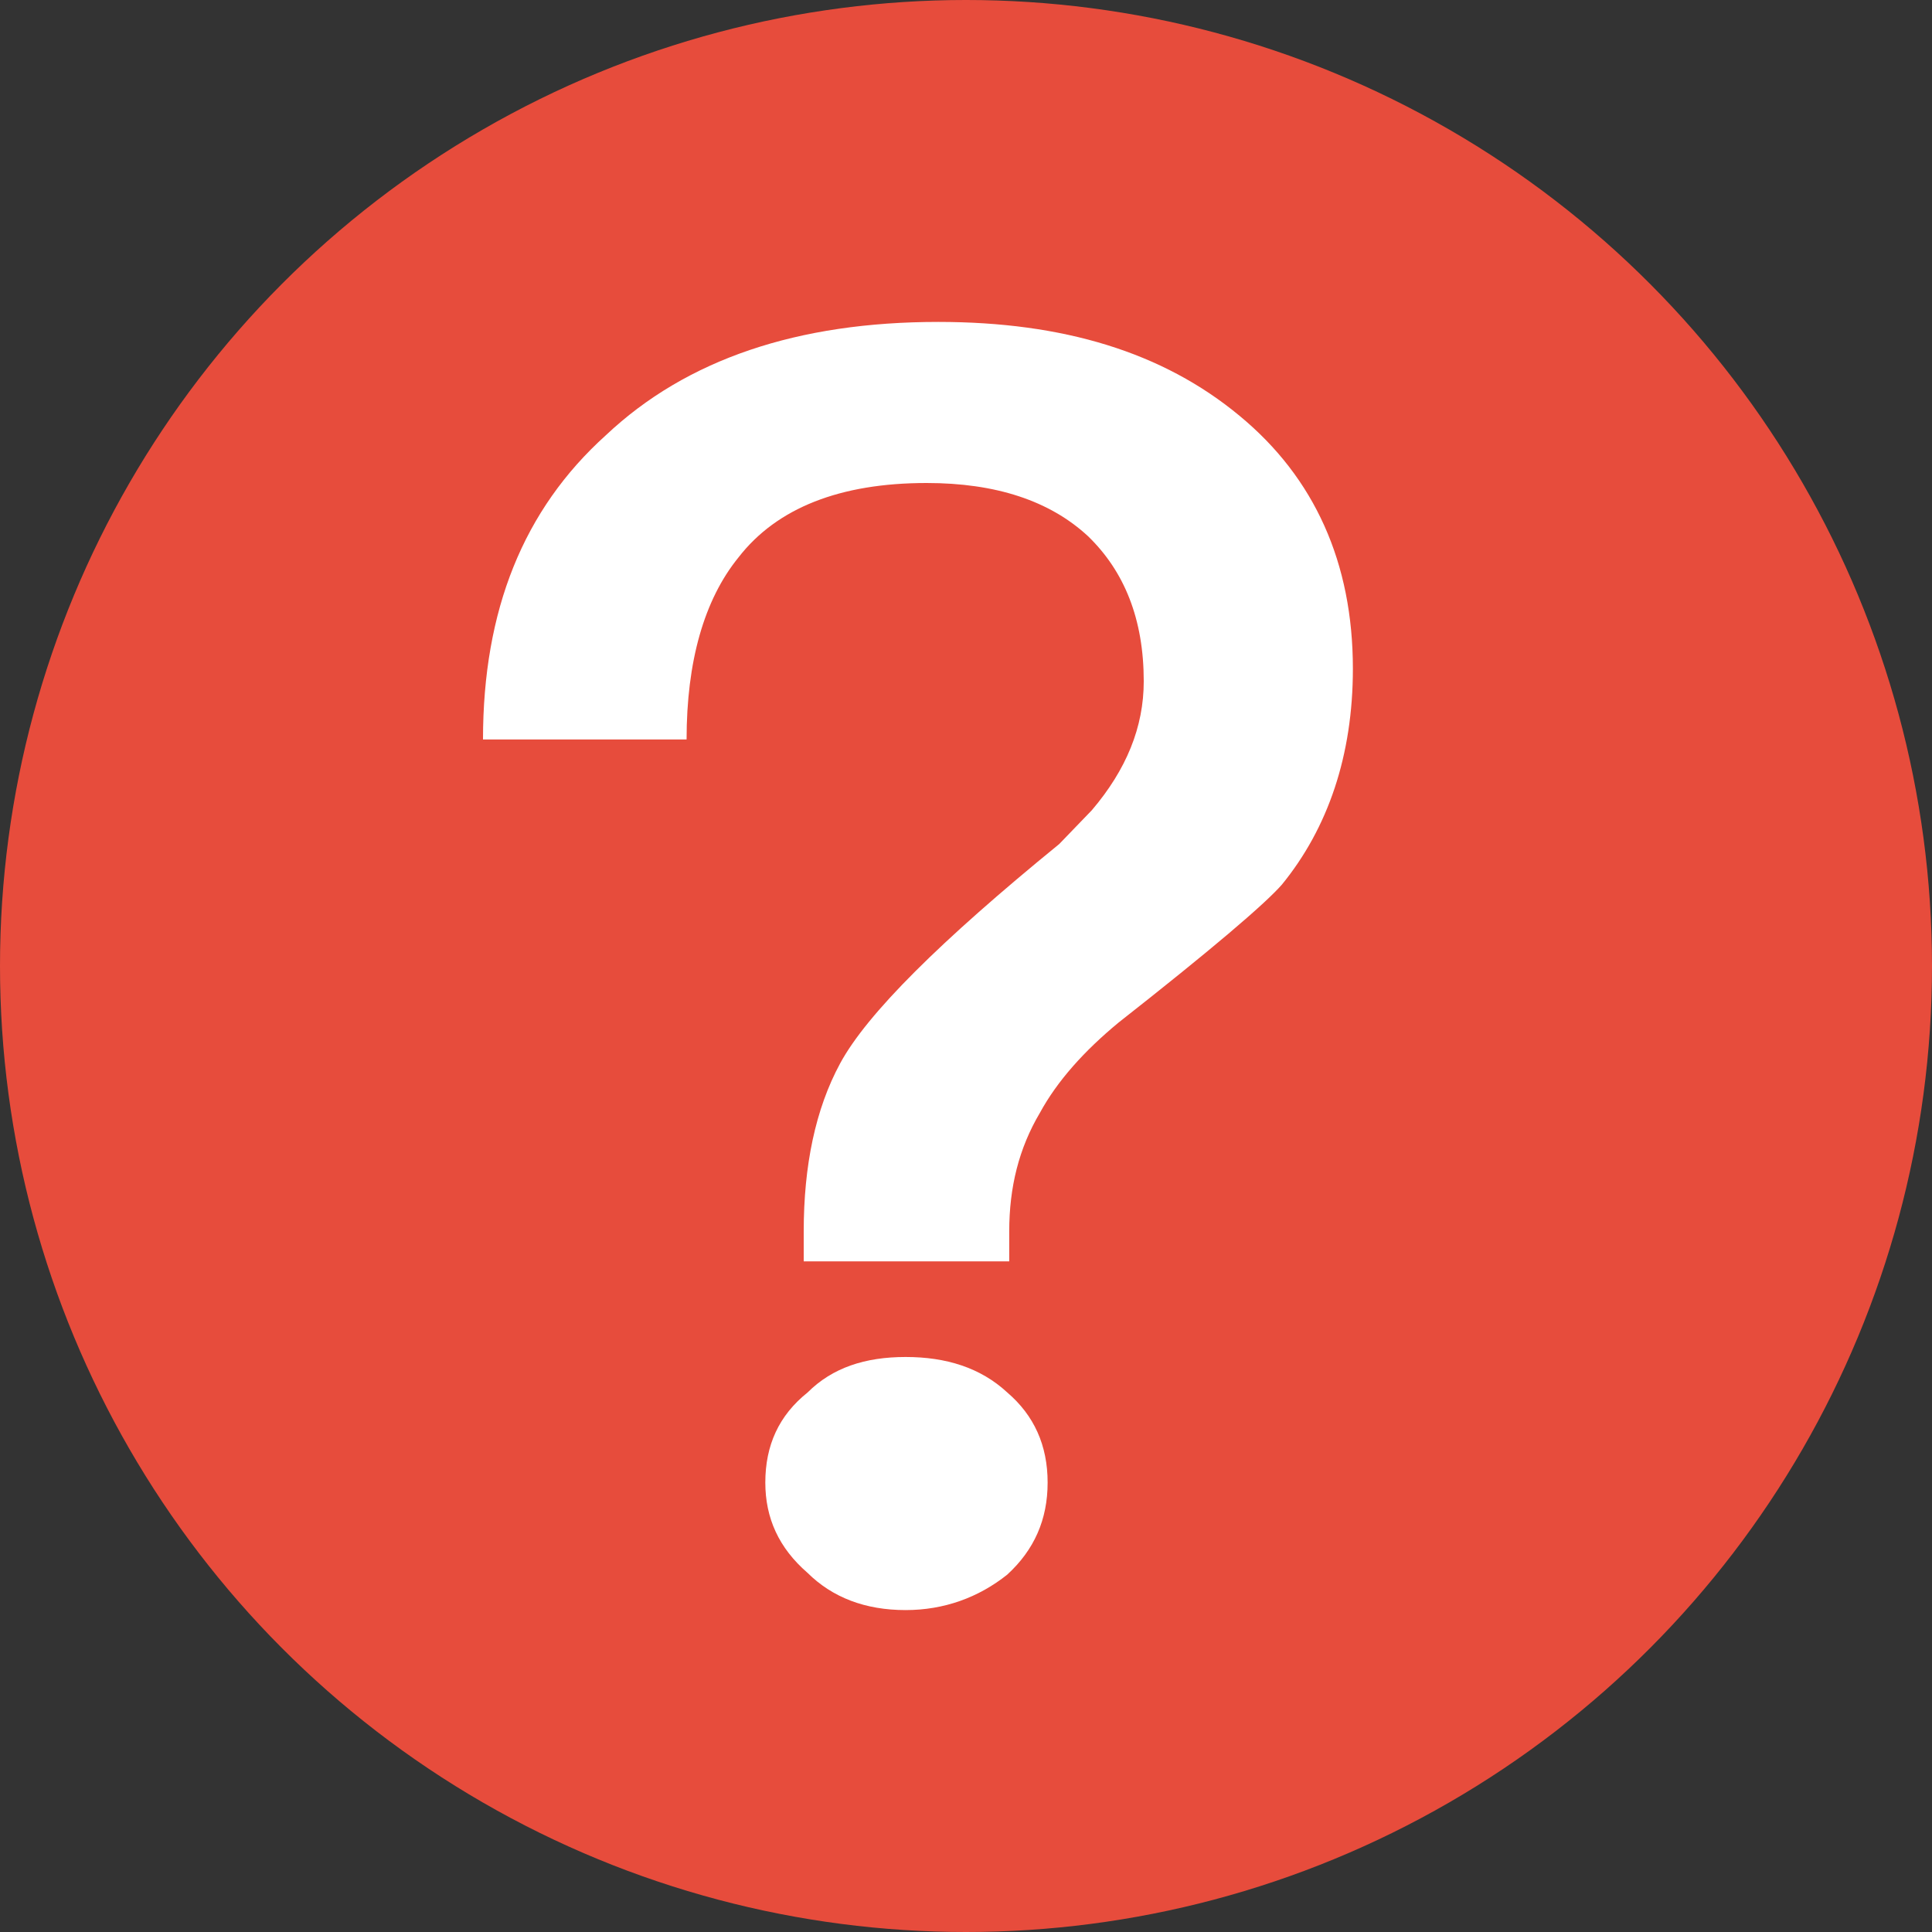 <?xml version="1.0" encoding="UTF-8" standalone="no"?>
<svg width="8px" height="8px" viewBox="0 0 8 8" version="1.1" xmlns="http://www.w3.org/2000/svg" xmlns:xlink="http://www.w3.org/1999/xlink">
    <rect x="0" y="0" width="8" height="8" fill="#333333" stroke="none"/>
    <!-- Generator: Sketch 39.1 (31720) - http://www.bohemiancoding.com/sketch -->
    <title>Group 18</title>
    <desc>Created with Sketch.</desc>
    <defs></defs>
    <g id="Page-1" stroke="none" stroke-width="1" fill="none" fill-rule="evenodd">
        <g id="运行中的策略_多策略操作" transform="translate(-1125, -276)">
            <g id="Group-18" transform="translate(1125, 276)">
                <circle id="Oval-2" fill="#E74C3C" cx="4" cy="4" r="4"></circle>
                <path d="M3.885,1.333 C3.304,1.333 2.843,1.487 2.509,1.802 C2.167,2.11 2,2.527 2,3.062 L2.843,3.062 C2.843,2.74 2.915,2.484 3.058,2.308 C3.217,2.103 3.479,2 3.837,2 C4.123,2 4.346,2.073 4.505,2.22 C4.656,2.366 4.736,2.564 4.736,2.821 C4.736,3.011 4.664,3.187 4.521,3.355 L4.386,3.495 C3.893,3.897 3.59,4.198 3.479,4.403 C3.376,4.593 3.328,4.828 3.328,5.099 L3.328,5.223 L4.179,5.223 L4.179,5.099 C4.179,4.916 4.219,4.755 4.306,4.608 C4.378,4.476 4.489,4.352 4.632,4.234 C5.014,3.934 5.237,3.744 5.308,3.663 C5.499,3.429 5.602,3.128 5.602,2.769 C5.602,2.33 5.443,1.978 5.133,1.722 C4.815,1.458 4.402,1.333 3.885,1.333 L3.885,1.333 Z M3.75,5.619 C3.583,5.619 3.447,5.663 3.344,5.766 C3.225,5.861 3.169,5.985 3.169,6.139 C3.169,6.286 3.225,6.41 3.344,6.513 C3.447,6.615 3.583,6.667 3.75,6.667 C3.909,6.667 4.052,6.615 4.171,6.52 C4.282,6.418 4.338,6.293 4.338,6.139 C4.338,5.985 4.282,5.861 4.171,5.766 C4.06,5.663 3.917,5.619 3.75,5.619 L3.75,5.619 Z" id="?" fill="#FFFFFF"></path>
            </g>
        </g>
    </g>
</svg>